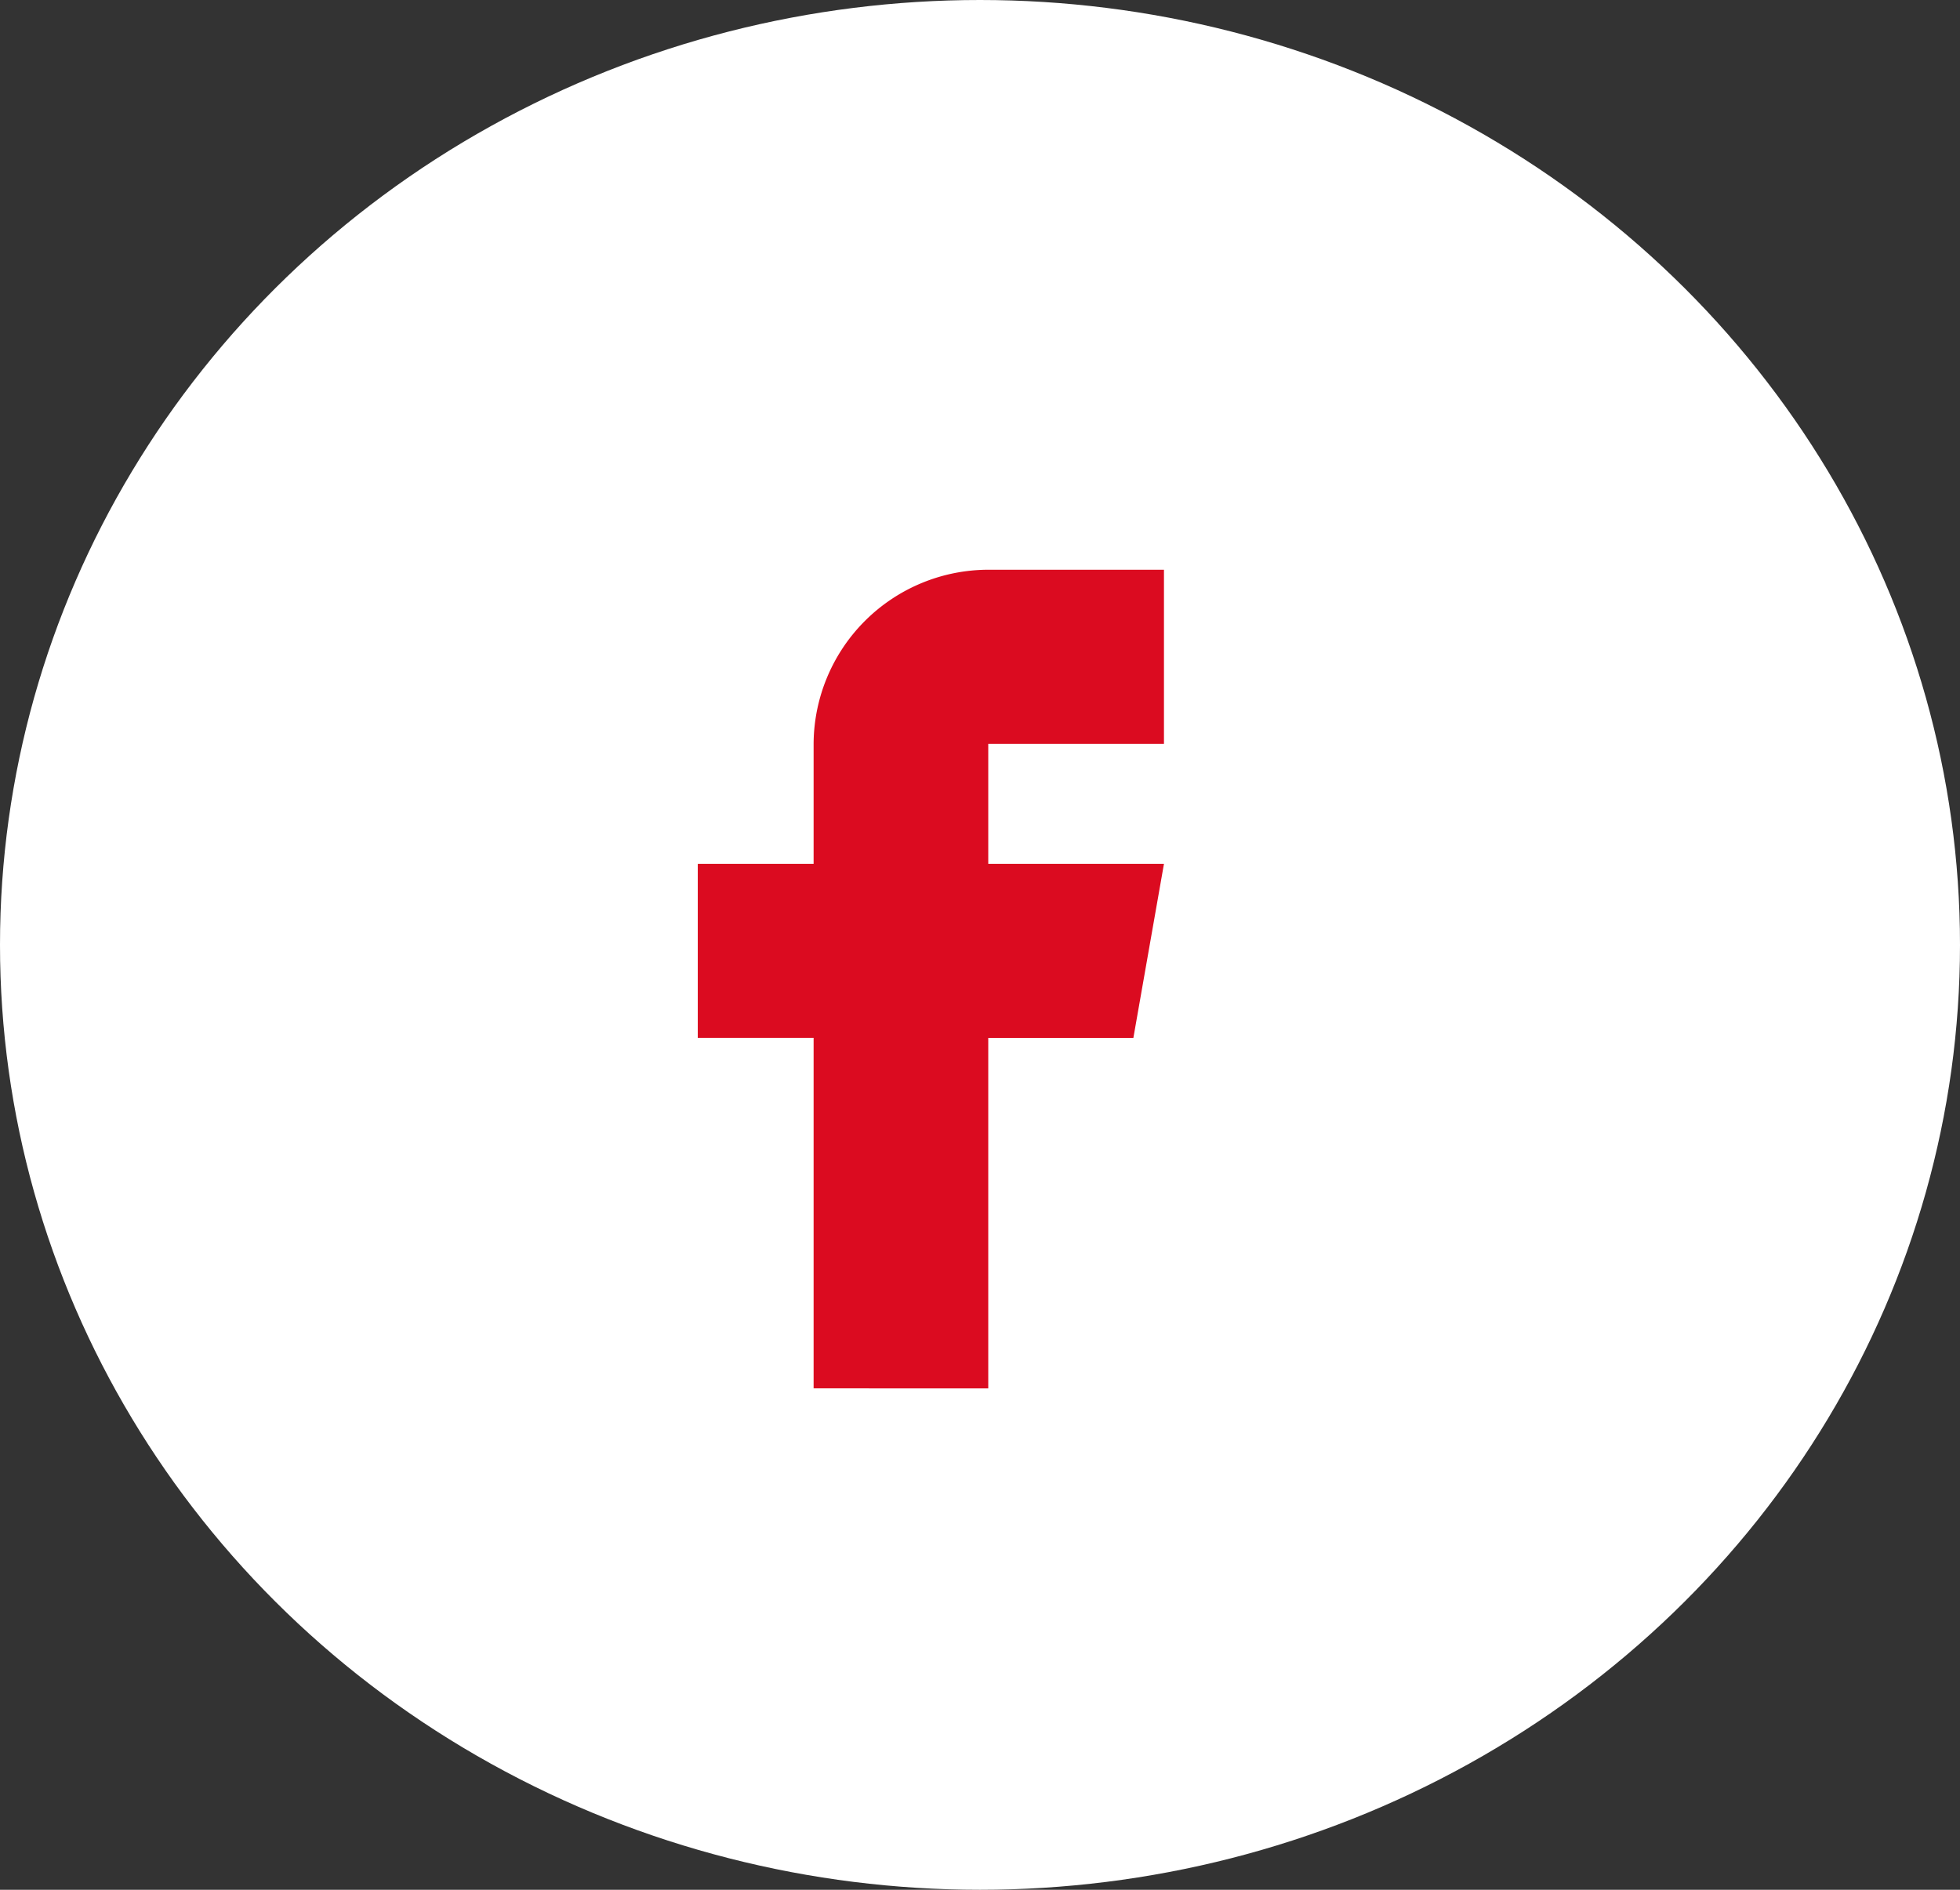 <svg xmlns="http://www.w3.org/2000/svg" width="28" height="27" viewBox="0 0 28 27">
  <rect x="0" y="0" width="28" height="27" fill="#333333" stroke="none"/>
  <g id="Icon_Facebook_white" transform="translate(1.188 1)">
    <g id="Layer_1" data-name="Layer 1" transform="translate(0 0)">
      <ellipse id="Ellipse_2" data-name="Ellipse 2" cx="13" cy="12.5" rx="13" ry="12.5" transform="translate(-0.188)" fill="#fff" stroke="#fff" stroke-miterlimit="10" stroke-width="2"/>
      <path id="Path_25" data-name="Path 25" d="M12.395,20.166V15.158H10.74V12.672h1.655V10.957a2.5,2.5,0,0,1,2.5-2.487H17.4v2.487H14.89v1.715H17.4l-.437,2.487H14.89v5.008Z" transform="translate(-1.96 -1.33)" fill="#db0b20"/>
    </g>
  </g>
</svg>
